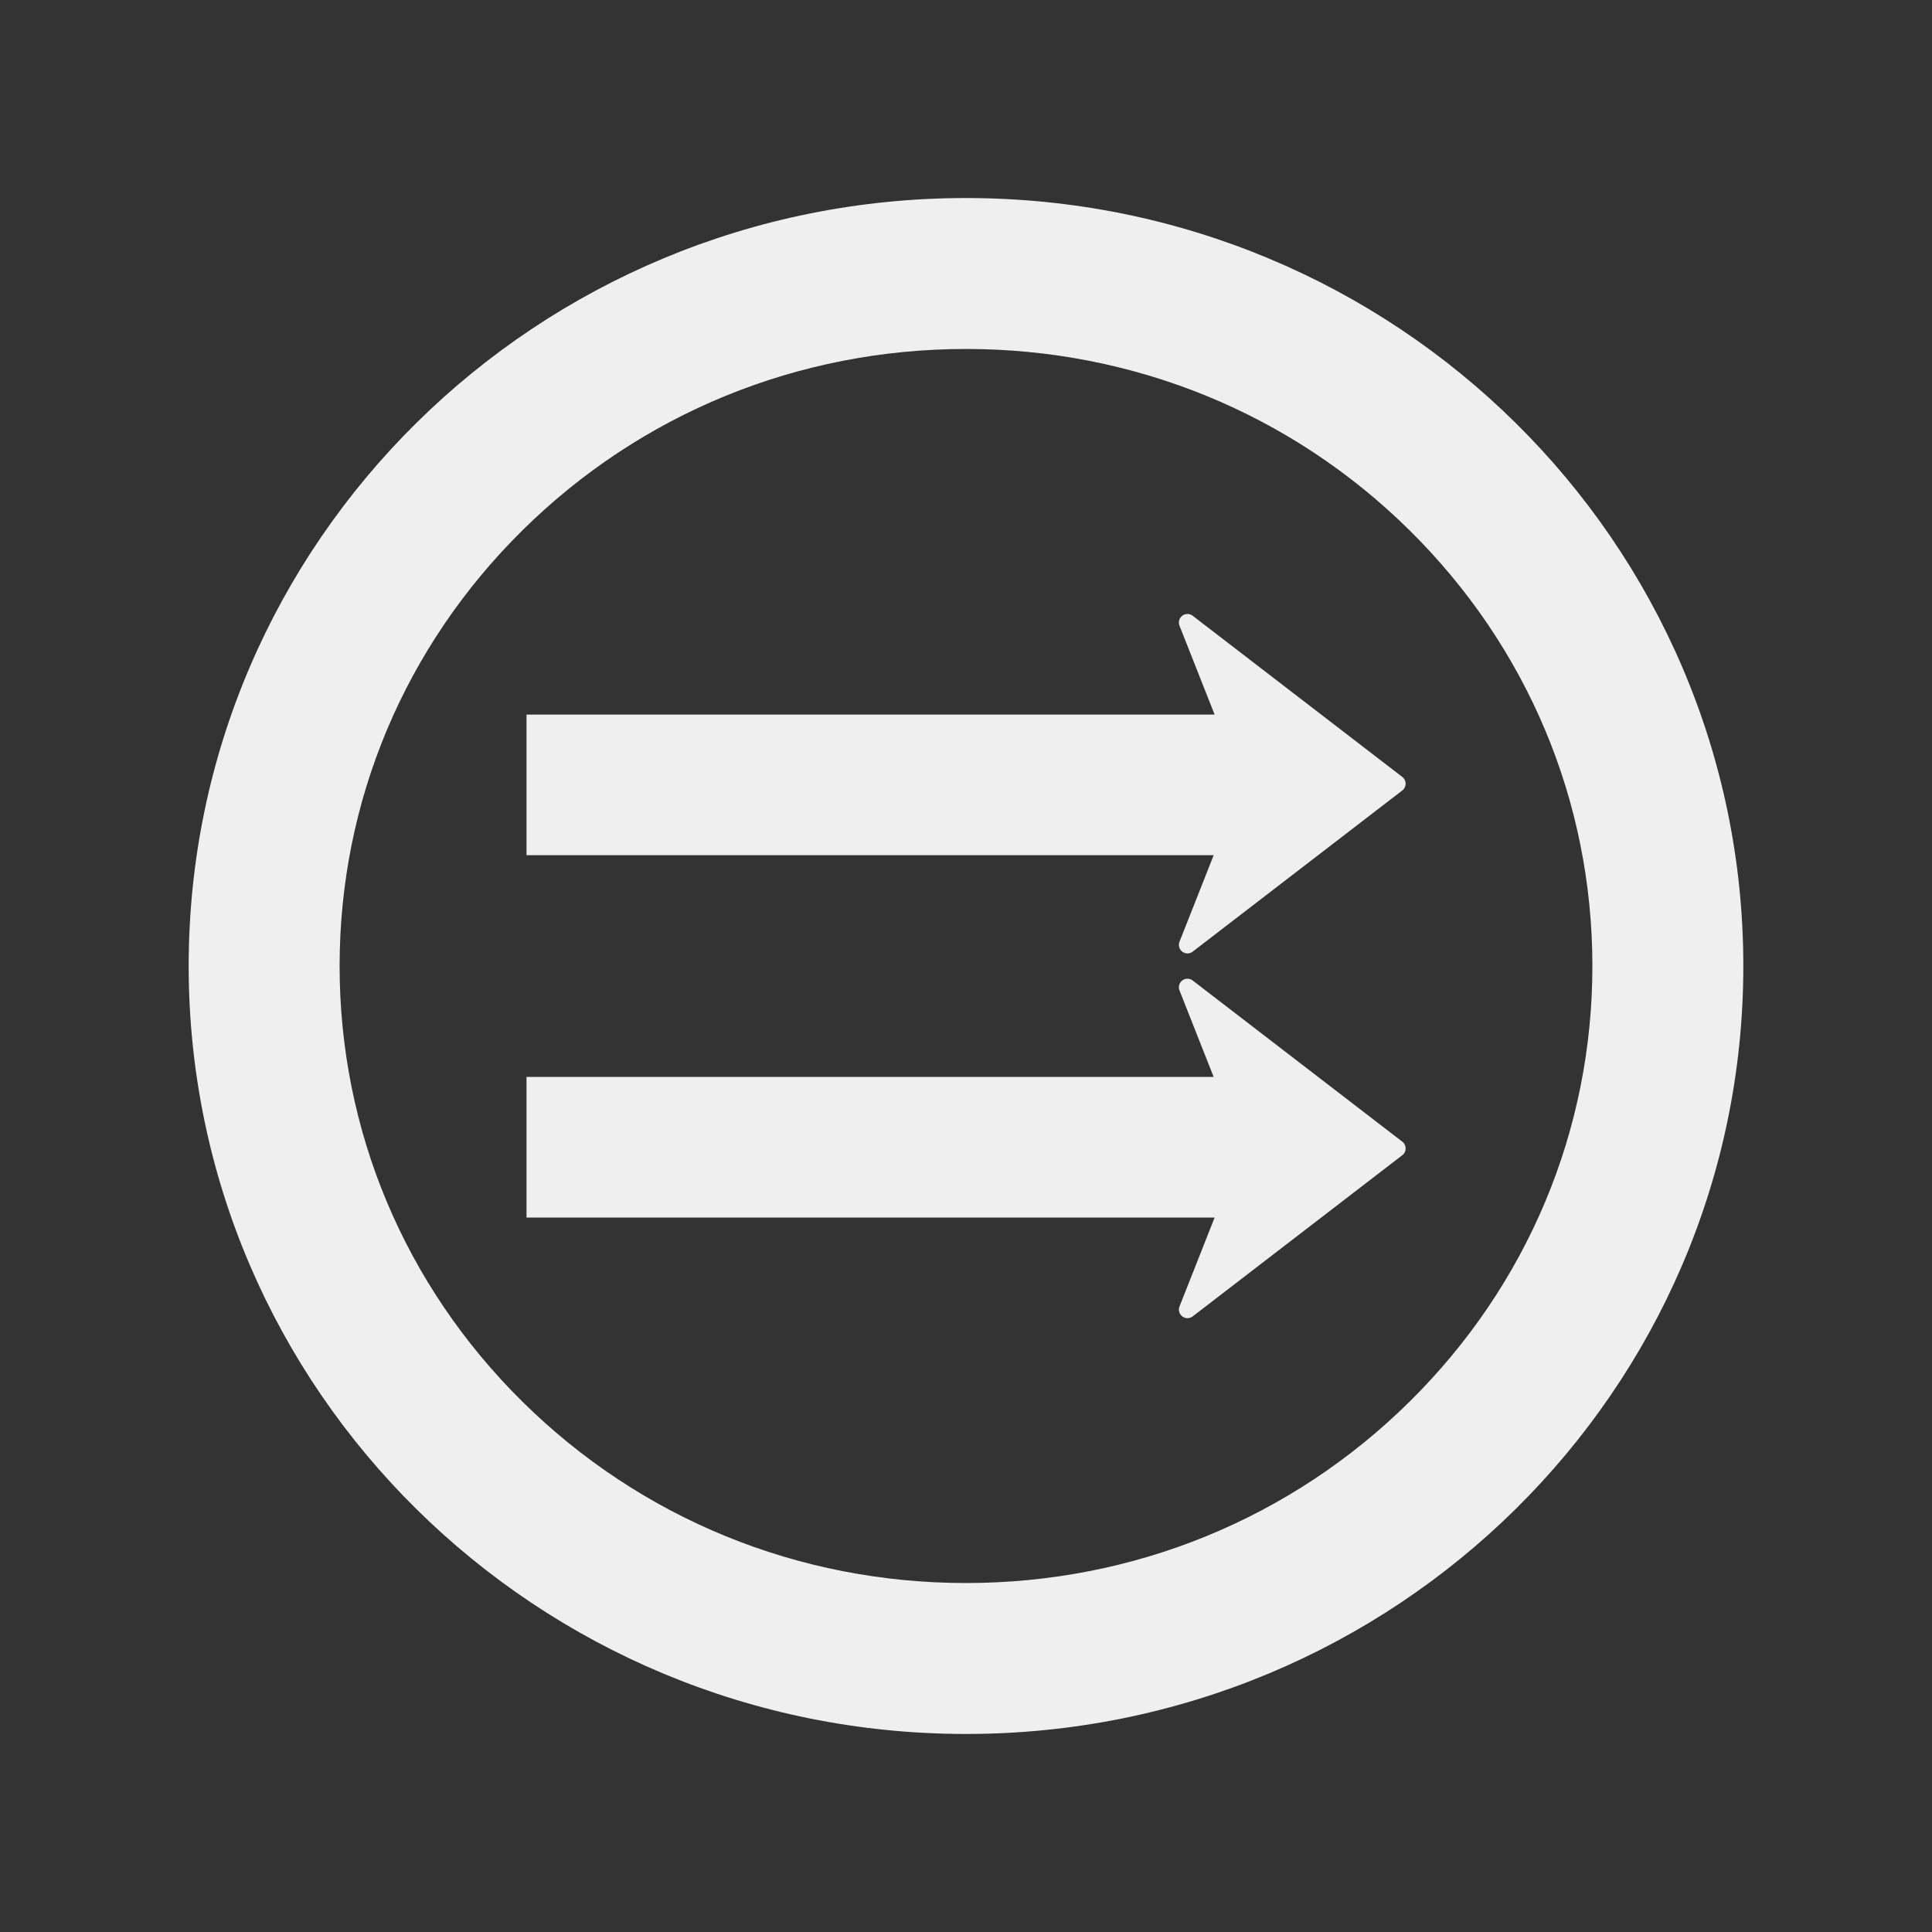 <?xml version="1.0" encoding="UTF-8" standalone="no"?>
<svg
   xmlns:dc="http://purl.org/dc/elements/1.1/"
   xmlns:cc="http://creativecommons.org/ns#"
   xmlns:rdf="http://www.w3.org/1999/02/22-rdf-syntax-ns#"
   xmlns:svg="http://www.w3.org/2000/svg"
   xmlns="http://www.w3.org/2000/svg"
   xmlns:sodipodi="http://sodipodi.sourceforge.net/DTD/sodipodi-0.dtd"
   xmlns:inkscape="http://www.inkscape.org/namespaces/inkscape"
   version="1.1"
   x="0px"
   y="0px"
   width="100%"
   height="100%"
   viewBox="0 0 512 512"
   enable-background="new 0 0 512 512"
   xml:space="preserve"
   id="svg3"
   sodipodi:docname="shuffleoff.svg"
   inkscape:export-filename="C:\Users\samho\AppData\Roaming\Elgato\StreamDeck\Plugins\com.samhorne.mediamonkey5.sdPlugin\images\shuffleoff\actions\shuffleoff.png"
   inkscape:export-xdpi="3.75"
   inkscape:export-ydpi="3.75"
   inkscape:version="1.0 (4035a4fb49, 2020-05-01)"><rect x="0" y="0" width="512" height="512" fill="#333333" stroke="none"/><defs
   id="defs7" /><sodipodi:namedview
   inkscape:snap-nodes="true"
   inkscape:snap-bbox-midpoints="true"
   inkscape:snap-bbox="true"
   inkscape:document-rotation="0"
   pagecolor="#ffffff"
   bordercolor="#666666"
   borderopacity="1"
   objecttolerance="10"
   gridtolerance="10"
   guidetolerance="10"
   inkscape:pageopacity="0"
   inkscape:pageshadow="2"
   inkscape:window-width="1278"
   inkscape:window-height="1349"
   id="namedview5"
   showgrid="false"
   inkscape:zoom="1.0019531"
   inkscape:cx="305.27145"
   inkscape:cy="340.99145"
   inkscape:window-x="181"
   inkscape:window-y="207"
   inkscape:window-maximized="0"
   inkscape:current-layer="g4" />
<path
   sodipodi:nodetypes="ccscscsccsssss"
   id="stop-icon"
   d="m 256,92.481 c 44.433,0 86.18,17.068 117.553,48.064 31.241,30.866 48.447,71.868 48.447,115.454 0,43.586 -17.206,84.588 -48.448,115.455 -31.372,30.994 -73.12,48.064 -117.552,48.064 -44.432,0 -86.179,-17.07 -117.552,-48.064 C 107.206,340.587 90,299.585 90,255.999 90,212.413 107.206,171.411 138.448,140.546 169.821,109.55 211.568,92.481 256,92.481 m 0,-40 c -113.771,0 -206,91.117 -206,203.518 0,112.398 92.229,203.52 206,203.52 113.772,0 206,-91.121 206,-203.52 0,-112.4 -92.228,-203.518 -206,-203.518 z"
   style="fill:#efefef;fill-opacity:1" />
<g
   id="g4"
   transform="matrix(2.862,0,0,2.862,134.383,134.383)"
   style="fill:#efefef;fill-opacity:1"><path
     sodipodi:nodetypes="ccccsccscccccccssccccccccccsccs"
     id="path2"
     d="M 1.798,32.234 H 65.427 l -3.164,8.012 c -0.132,0.332 -0.025,0.709 0.26,0.924 0.141,0.105 0.309,0.16 0.477,0.16 0.17,0 0.34,-0.055 0.482,-0.164 L 82.893,26.24 c 0.195,-0.148 0.309,-0.381 0.309,-0.627 0,-0.246 -0.113,-0.479 -0.309,-0.627 L 63.481,10.061 c -0.283,-0.217 -0.676,-0.219 -0.959,-0.004 -0.285,0.215 -0.392,0.592 -0.26,0.924 l 3.252,8.234 H 1.798 Z M 63.481,43.834 c -0.143,-0.109 -0.313,-0.164 -0.482,-0.164 -0.168,0 -0.336,0.055 -0.477,0.16 -0.285,0.215 -0.392,0.592 -0.26,0.924 l 3.164,8.012 H 1.798 V 65.786 H 65.515 l -3.252,8.234 c -0.132,0.332 -0.025,0.709 0.26,0.924 0.283,0.215 0.676,0.213 0.959,-0.004 L 82.894,60.014 c 0.195,-0.148 0.309,-0.381 0.309,-0.627 0,-0.246 -0.113,-0.479 -0.309,-0.627 L 63.481,43.834 Z"
     style="fill:#efefef;fill-opacity:1" /></g></svg>
